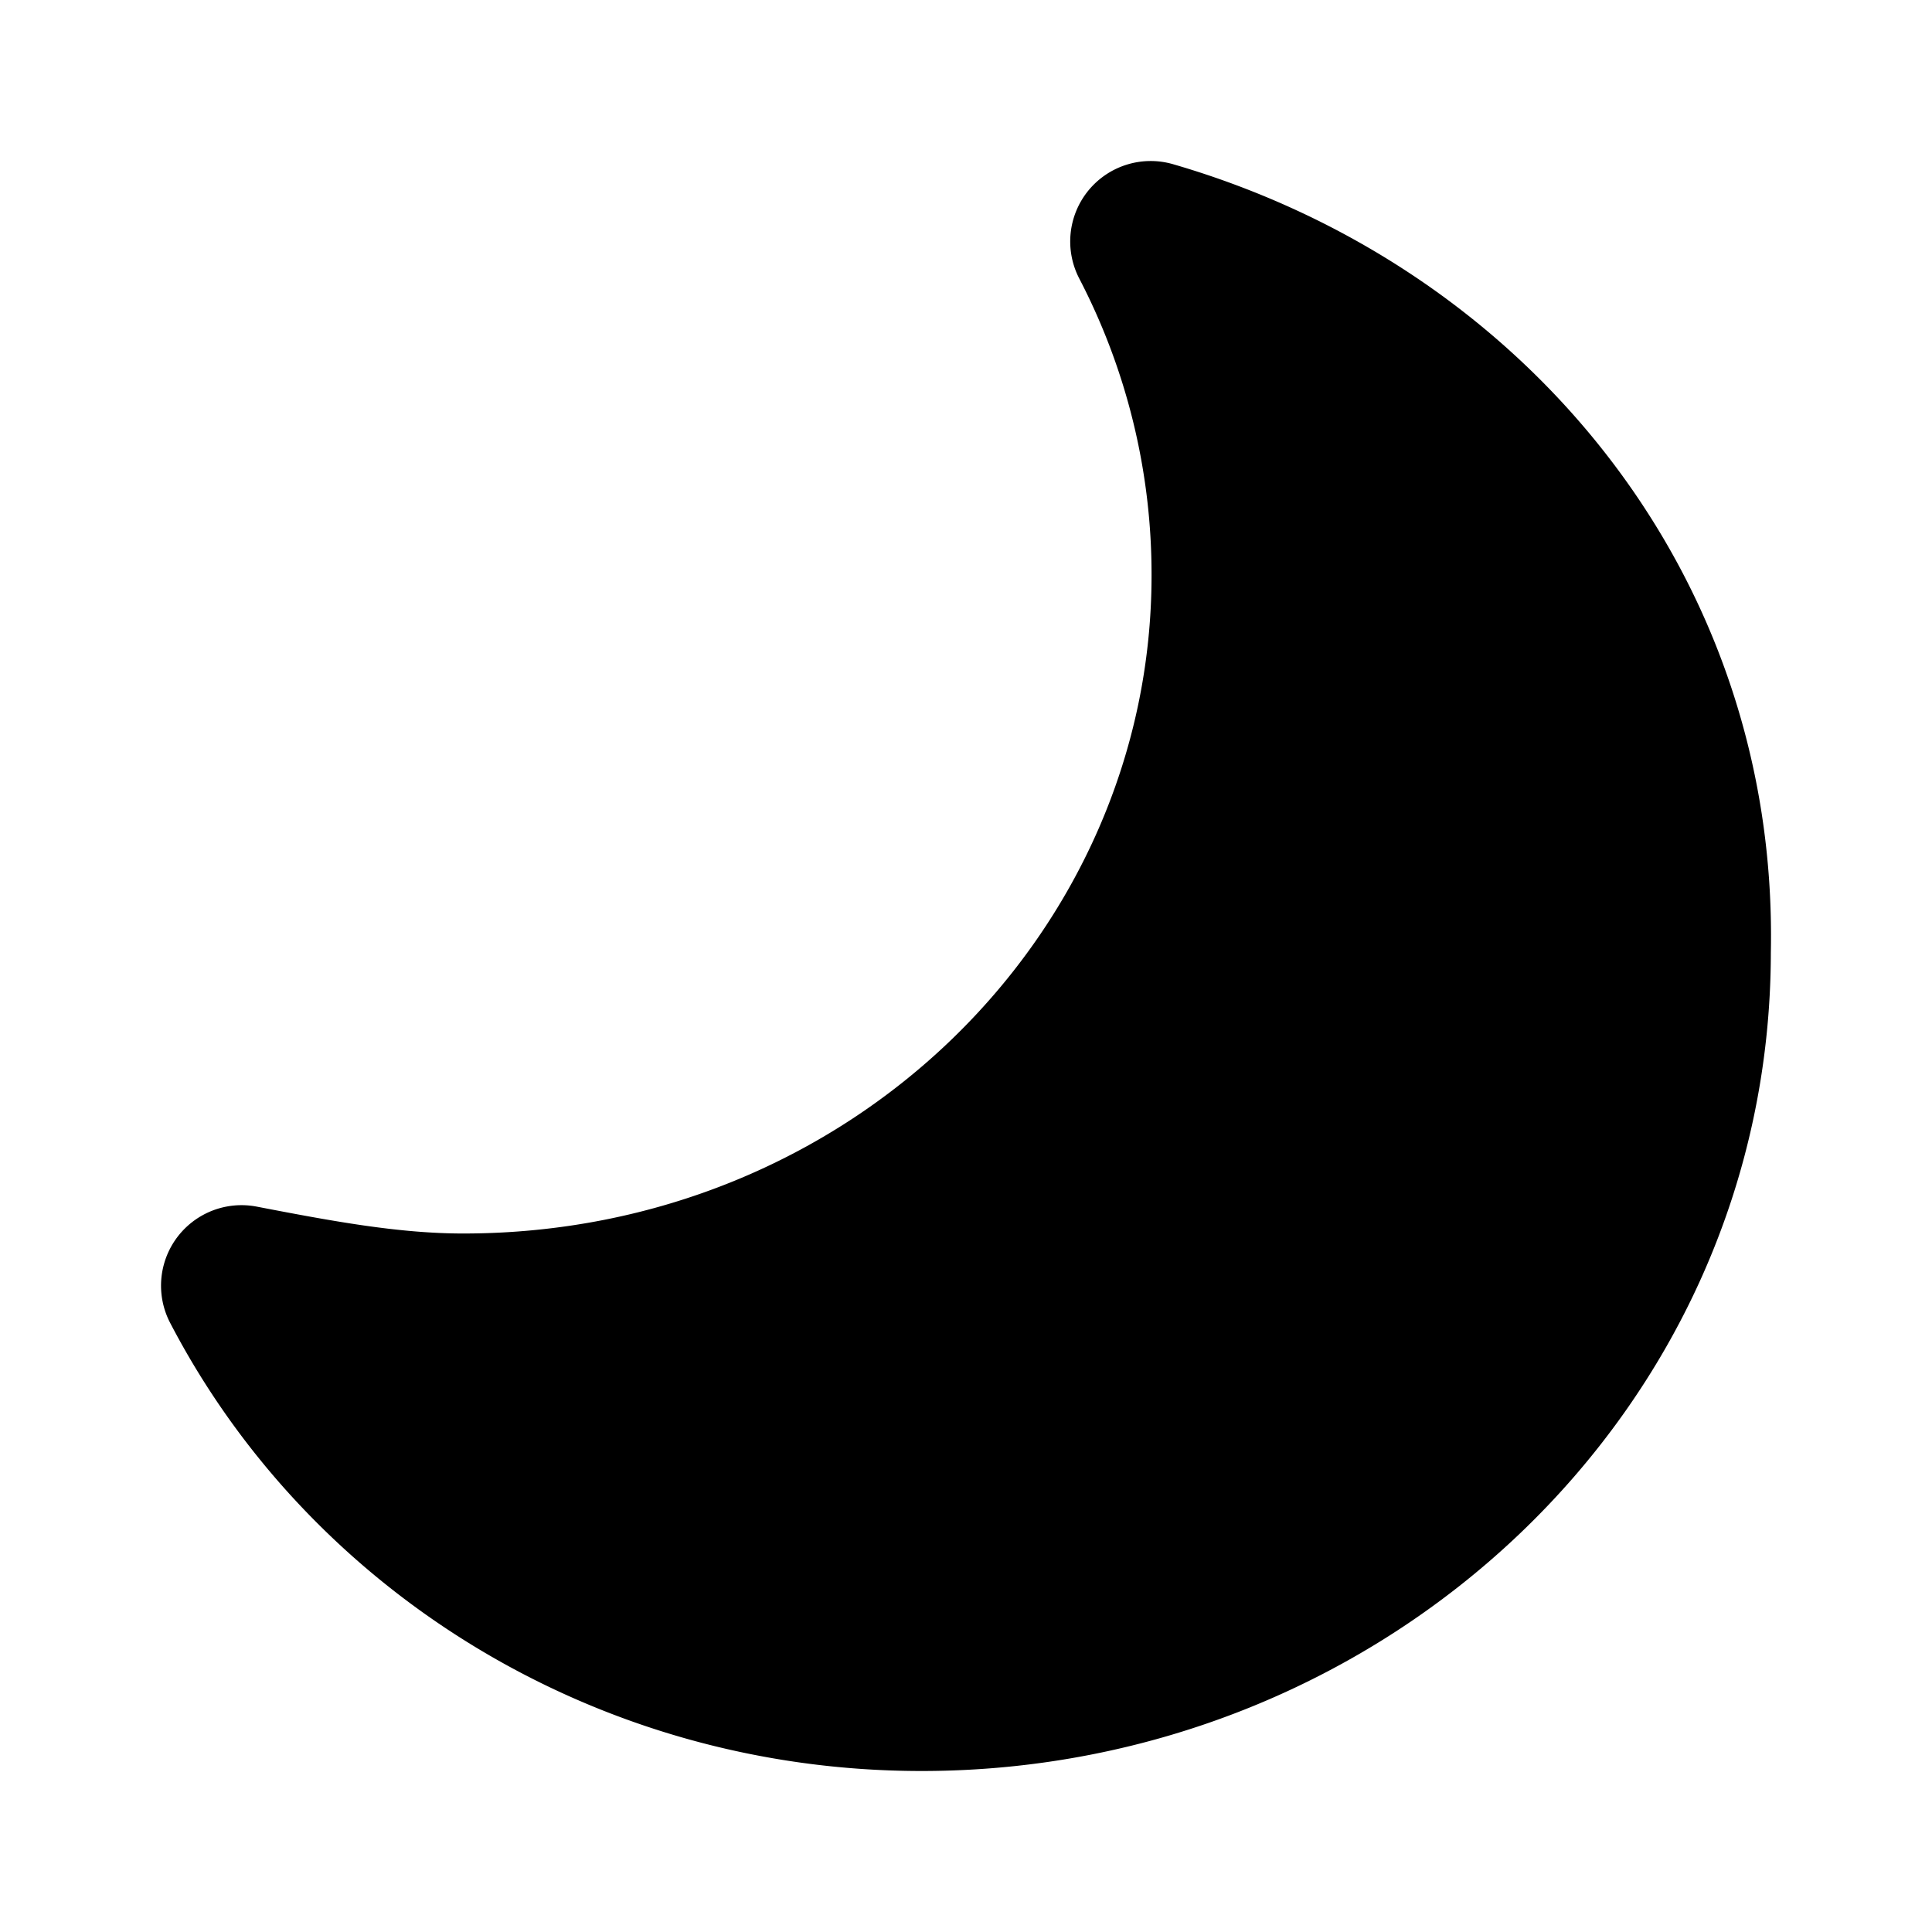 <svg
  width="24"
  height="24"
  xmlns="http://www.w3.org/2000/svg"
  viewBox="0 0 24 24"
  fill="currentColor"
>
  <path d="M13.521 2.366a1 1 0 0 1 1.052-.326c4.334 1.259 7.522 5.065 7.425 9.794C21.992 17.543 17.186 22 11.448 22c-4.044 0-7.601-2.235-9.335-5.568a1 1 0 0 1 1.076-1.443c.935.18 1.76.334 2.566.334 4.805 0 8.55-3.73 8.55-8.176a7.967 7.967 0 0 0-.897-3.685 1 1 0 0 1 .113-1.096z" />
</svg>
